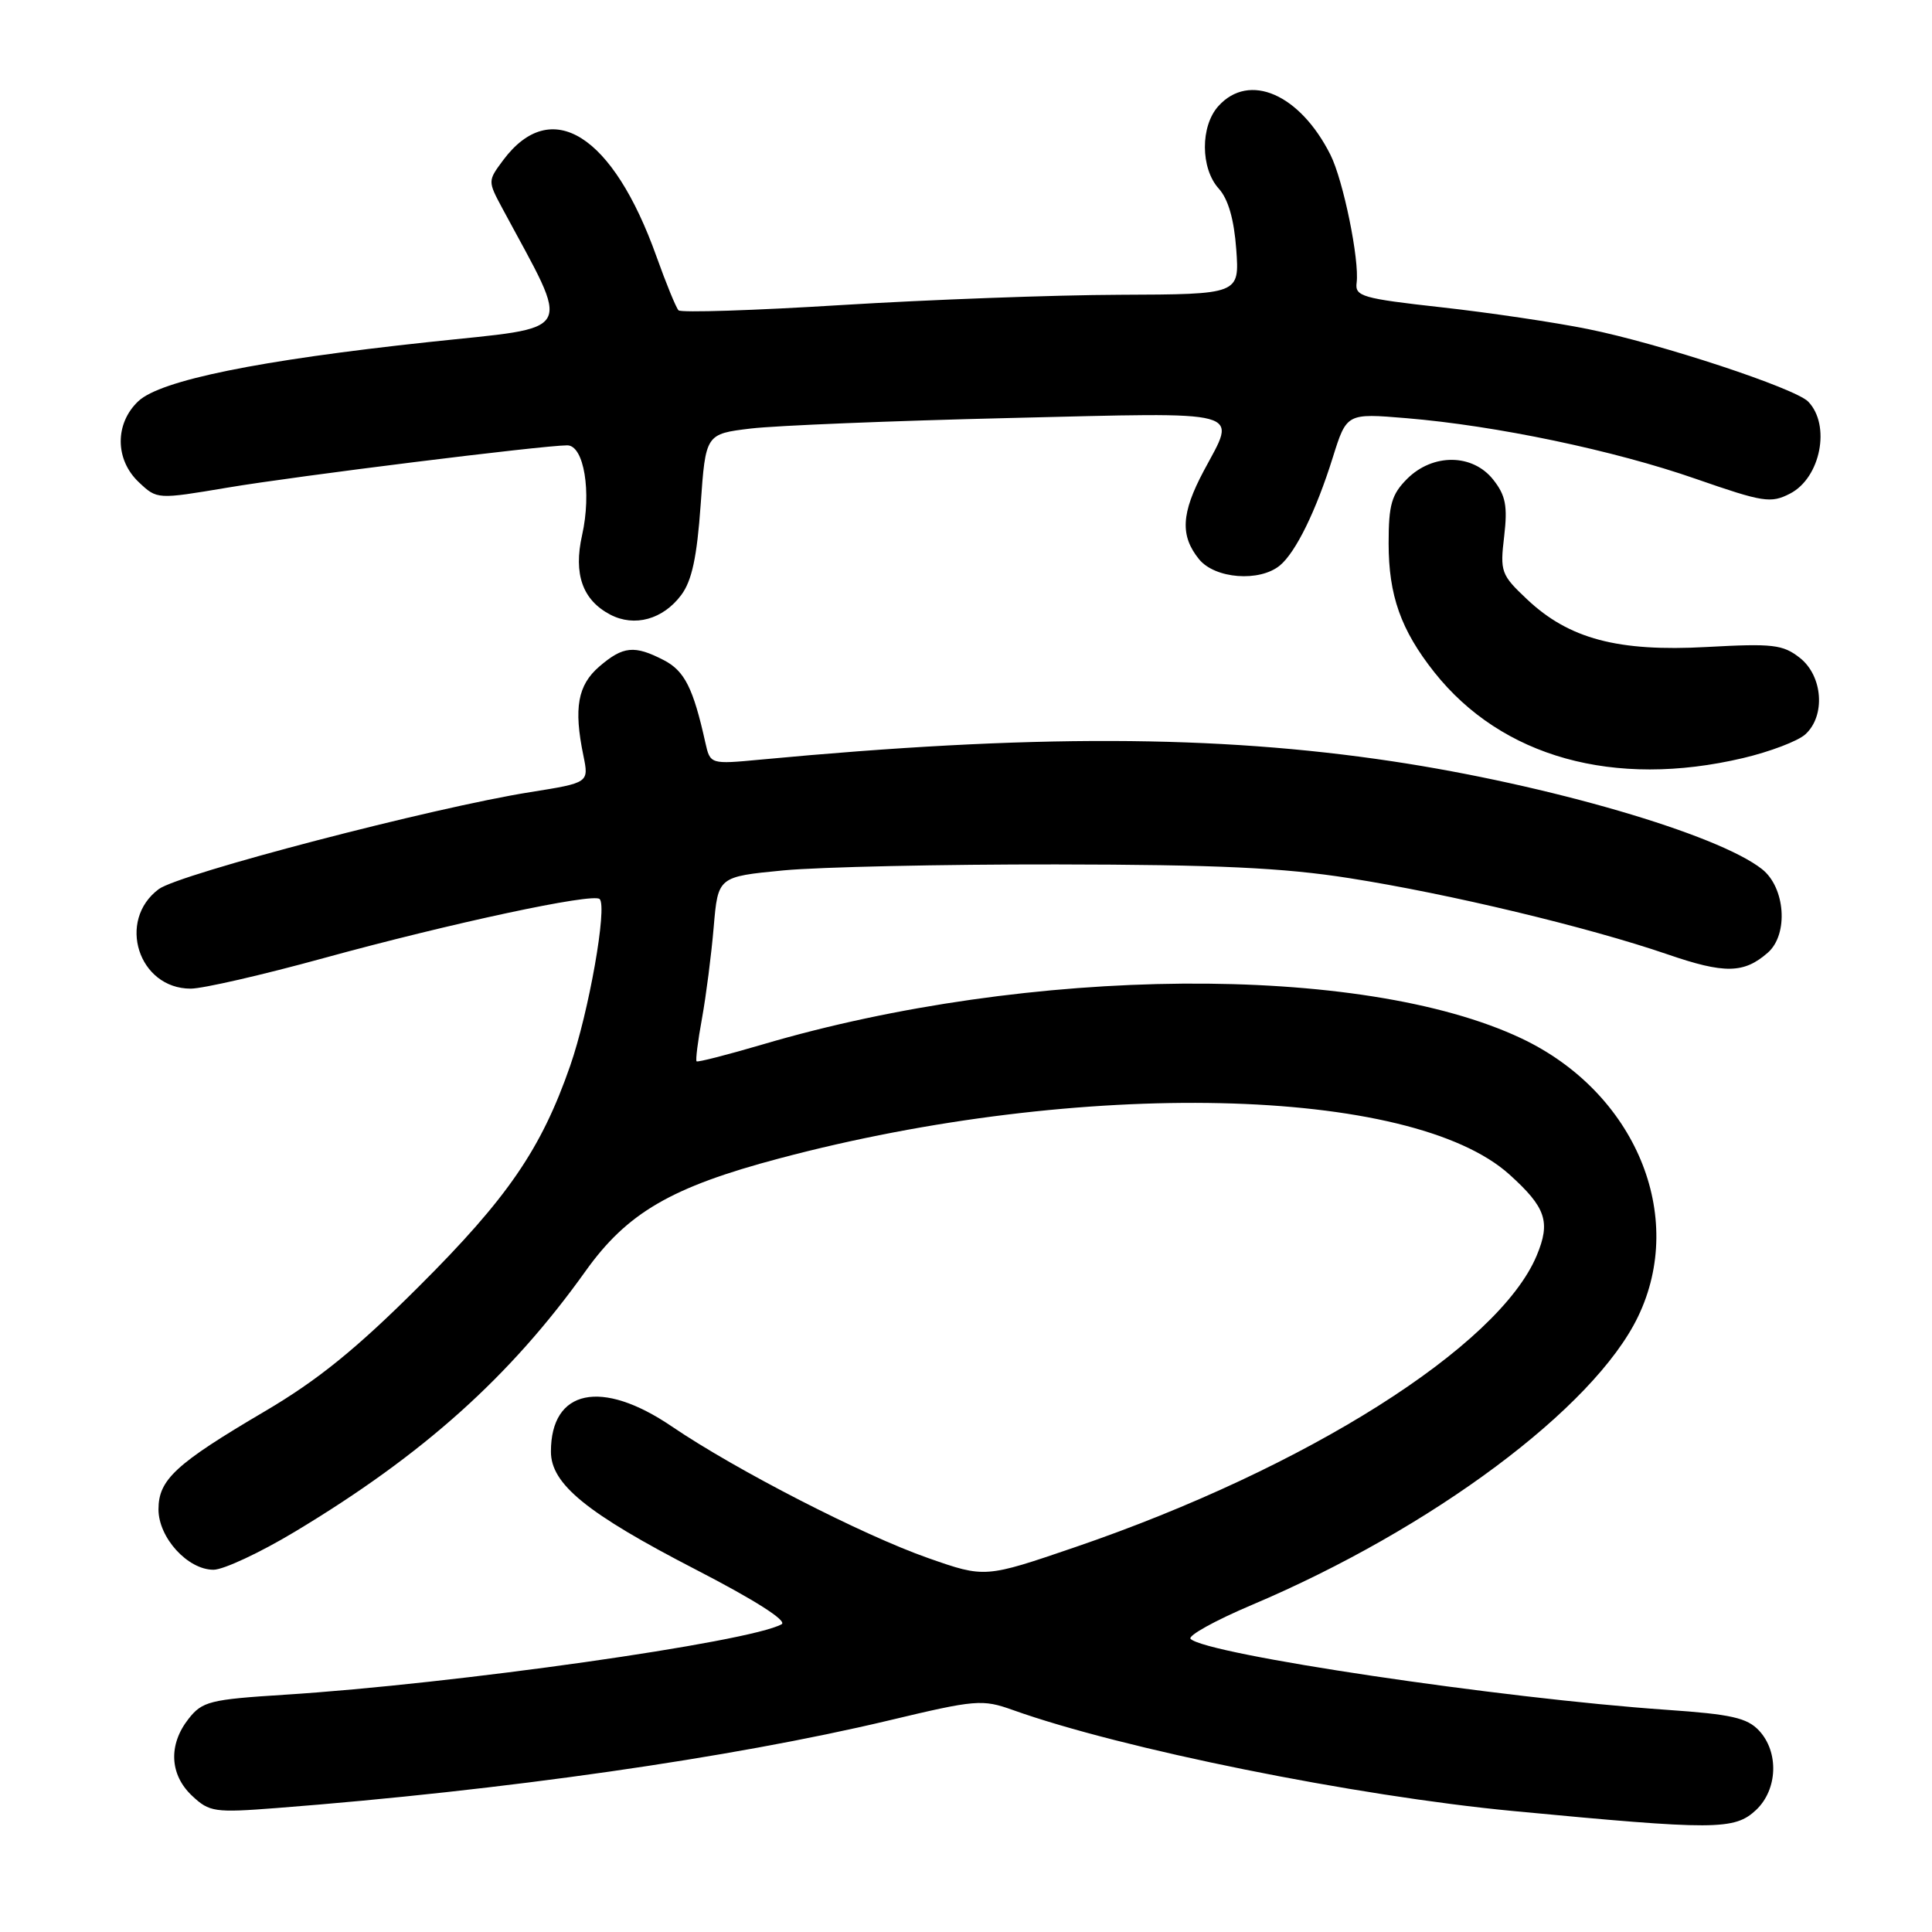 <?xml version="1.0" encoding="UTF-8" standalone="no"?>
<!DOCTYPE svg PUBLIC "-//W3C//DTD SVG 1.1//EN" "http://www.w3.org/Graphics/SVG/1.1/DTD/svg11.dtd" >
<svg xmlns="http://www.w3.org/2000/svg" xmlns:xlink="http://www.w3.org/1999/xlink" version="1.1" viewBox="0 0 256 256">
 <g >
 <path fill="currentColor"
d=" M 232.69 239.83 C 235.55 237.13 235.74 232.17 233.09 229.32 C 231.50 227.62 229.41 227.15 220.84 226.56 C 198.90 225.04 159.83 219.22 157.76 217.16 C 157.35 216.75 161.01 214.72 165.88 212.66 C 189.76 202.55 211.20 186.56 217.03 174.50 C 223.52 161.09 216.67 144.72 201.59 137.59 C 180.48 127.61 136.42 127.96 101.03 138.40 C 96.37 139.77 92.44 140.78 92.30 140.63 C 92.15 140.48 92.47 137.92 93.02 134.93 C 93.56 131.94 94.26 126.50 94.57 122.83 C 95.14 116.17 95.14 116.17 103.82 115.33 C 108.59 114.88 124.88 114.52 140.00 114.54 C 161.29 114.57 170.05 114.98 178.80 116.36 C 192.06 118.44 210.44 122.85 220.94 126.45 C 228.52 129.06 231.08 129.01 234.25 126.23 C 237.01 123.80 236.57 117.60 233.47 115.16 C 227.58 110.52 205.17 103.99 184.52 100.88 C 161.09 97.36 136.55 97.29 100.80 100.65 C 94.11 101.28 94.11 101.28 93.46 98.39 C 91.86 91.18 90.71 88.90 87.97 87.48 C 84.06 85.46 82.57 85.61 79.42 88.31 C 76.55 90.78 76.00 93.81 77.30 100.11 C 78.04 103.72 78.04 103.72 70.27 104.96 C 57.41 107.00 23.76 115.79 21.04 117.81 C 15.45 121.97 18.34 131.00 25.27 131.00 C 26.86 131.00 34.76 129.19 42.83 126.97 C 59.69 122.34 78.62 118.28 79.46 119.13 C 80.49 120.16 78.02 134.14 75.55 141.23 C 71.72 152.24 67.28 158.73 55.47 170.50 C 47.21 178.74 42.10 182.88 35.10 187.00 C 23.26 193.97 21.00 196.06 21.00 200.00 C 21.00 203.75 24.87 208.00 28.29 208.00 C 29.61 208.00 34.47 205.73 39.09 202.95 C 56.10 192.73 67.62 182.39 77.58 168.44 C 83.11 160.69 88.95 157.29 103.29 153.49 C 143.18 142.89 186.99 143.87 200.02 155.64 C 204.85 160.00 205.49 161.90 203.62 166.37 C 198.58 178.42 173.12 194.52 142.51 204.99 C 130.52 209.09 130.52 209.09 123.01 206.46 C 114.33 203.42 97.54 194.80 89.00 189.00 C 79.70 182.68 73.00 184.09 73.00 192.35 C 73.00 196.66 77.75 200.52 92.24 208.00 C 100.03 212.02 104.35 214.77 103.57 215.22 C 99.38 217.58 60.17 223.14 37.73 224.56 C 27.81 225.19 26.80 225.44 24.98 227.76 C 22.29 231.18 22.47 235.15 25.45 237.95 C 27.75 240.11 28.41 240.21 36.70 239.57 C 66.78 237.24 96.92 232.93 117.72 227.98 C 129.33 225.21 130.15 225.14 134.22 226.59 C 148.67 231.75 179.57 237.98 200.50 239.97 C 227.29 242.52 229.83 242.51 232.69 239.83 Z  M 230.96 100.45 C 234.52 99.61 238.23 98.20 239.21 97.31 C 241.92 94.86 241.54 89.57 238.49 87.17 C 236.24 85.40 234.91 85.25 226.15 85.73 C 214.39 86.38 207.90 84.66 202.34 79.41 C 198.90 76.17 198.75 75.76 199.31 71.07 C 199.78 67.05 199.51 65.65 197.87 63.57 C 195.14 60.10 189.86 60.05 186.45 63.45 C 184.39 65.52 184.00 66.87 184.00 71.99 C 184.00 78.90 185.62 83.47 190.05 89.07 C 198.98 100.33 213.87 104.48 230.96 100.45 Z  M 90.27 78.84 C 91.68 76.95 92.35 73.81 92.84 66.89 C 93.50 57.50 93.50 57.50 99.50 56.78 C 102.80 56.39 118.21 55.76 133.75 55.39 C 165.59 54.63 163.88 54.17 159.50 62.40 C 156.51 68.02 156.36 70.98 158.87 74.09 C 160.98 76.70 166.91 77.15 169.60 74.92 C 171.70 73.17 174.39 67.69 176.60 60.62 C 178.44 54.75 178.44 54.75 186.35 55.41 C 198.25 56.40 213.90 59.68 224.73 63.46 C 233.65 66.56 234.64 66.72 237.20 65.40 C 241.24 63.31 242.61 56.34 239.60 53.22 C 237.88 51.44 219.94 45.52 210.40 43.60 C 206.06 42.72 197.32 41.42 191.00 40.72 C 180.50 39.55 179.52 39.27 179.76 37.47 C 180.15 34.45 177.99 23.89 176.29 20.51 C 172.24 12.46 165.53 9.54 161.45 14.05 C 159.04 16.71 159.06 22.30 161.49 24.99 C 162.75 26.38 163.52 29.07 163.81 33.04 C 164.24 39.00 164.24 39.00 148.37 39.06 C 139.64 39.09 123.05 39.71 111.50 40.42 C 99.95 41.14 90.23 41.45 89.91 41.12 C 89.58 40.78 88.27 37.58 86.99 34.00 C 81.21 17.80 73.04 12.67 66.66 21.24 C 64.63 23.97 64.63 24.00 66.56 27.60 C 75.76 44.74 76.61 43.19 56.75 45.33 C 34.29 47.74 21.28 50.39 18.34 53.15 C 15.19 56.11 15.22 60.92 18.41 63.91 C 20.82 66.18 20.82 66.18 30.16 64.61 C 39.31 63.07 71.88 59.02 75.16 59.01 C 77.38 59.00 78.41 65.21 77.13 70.91 C 75.97 76.08 77.19 79.51 80.86 81.44 C 84.08 83.12 87.85 82.08 90.27 78.84 Z "/>
</g>
</svg>